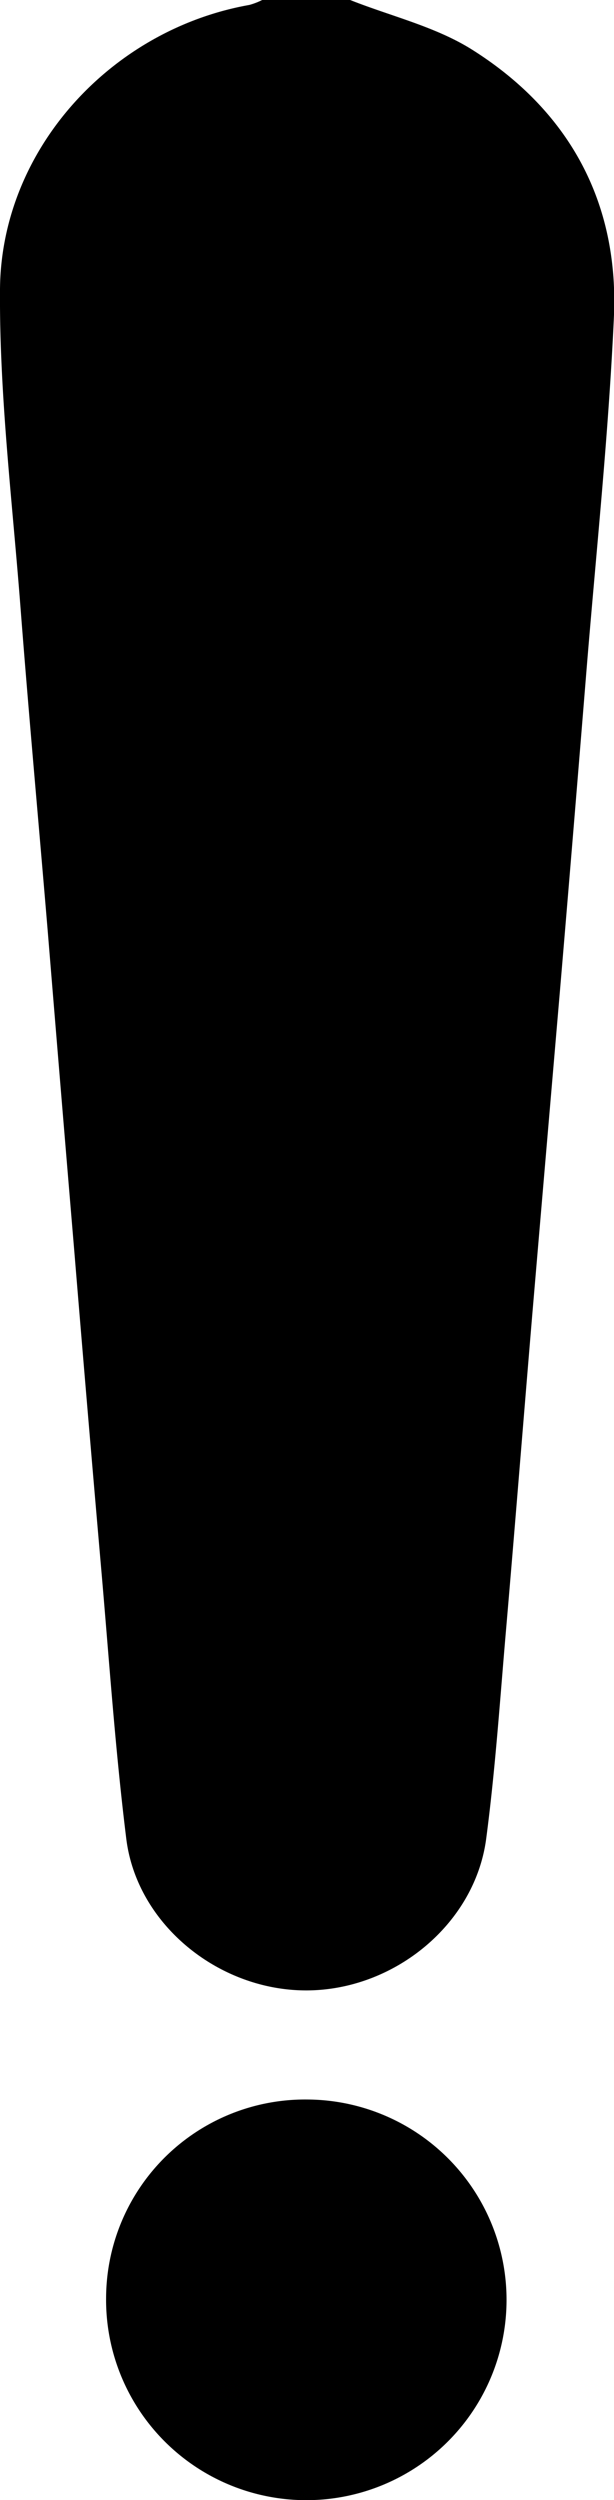 <svg xmlns="http://www.w3.org/2000/svg" viewBox="0 0 96.01 390.74"><g id="Layer_2" data-name="Layer 2"><g id="Layer_1-2" data-name="Layer 1"><path d="M54.75,0c6.4,2.54,13.38,4.17,19.1,7.78C88.94,17.3,96.76,31.53,96,49.42c-.84,18.63-2.82,37.22-4.33,55.82q-2,24.69-4.09,49.36Q85.4,180,83.23,205.47c-1.38,16.45-2.69,32.9-4.11,49.35-.94,10.87-1.67,21.78-3.1,32.59-1.78,13.34-14.42,23.67-28.14,23.67s-26.46-10.32-28.13-23.67c-1.72-13.85-2.67-27.79-3.88-41.7q-2.2-25.25-4.28-50.49Q9.5,170.37,7.46,145.49C6.05,128.66,4.51,111.84,3.21,95,1.94,78.42-.11,61.82,0,45.24.16,23.3,17.44,4.59,39,.77A11,11,0,0,0,41,0Z"/><path d="M48.11,328.13a31.31,31.31,0,1,1-31.52,30.94A31.12,31.12,0,0,1,48.11,328.13Z"/></g></g></svg>